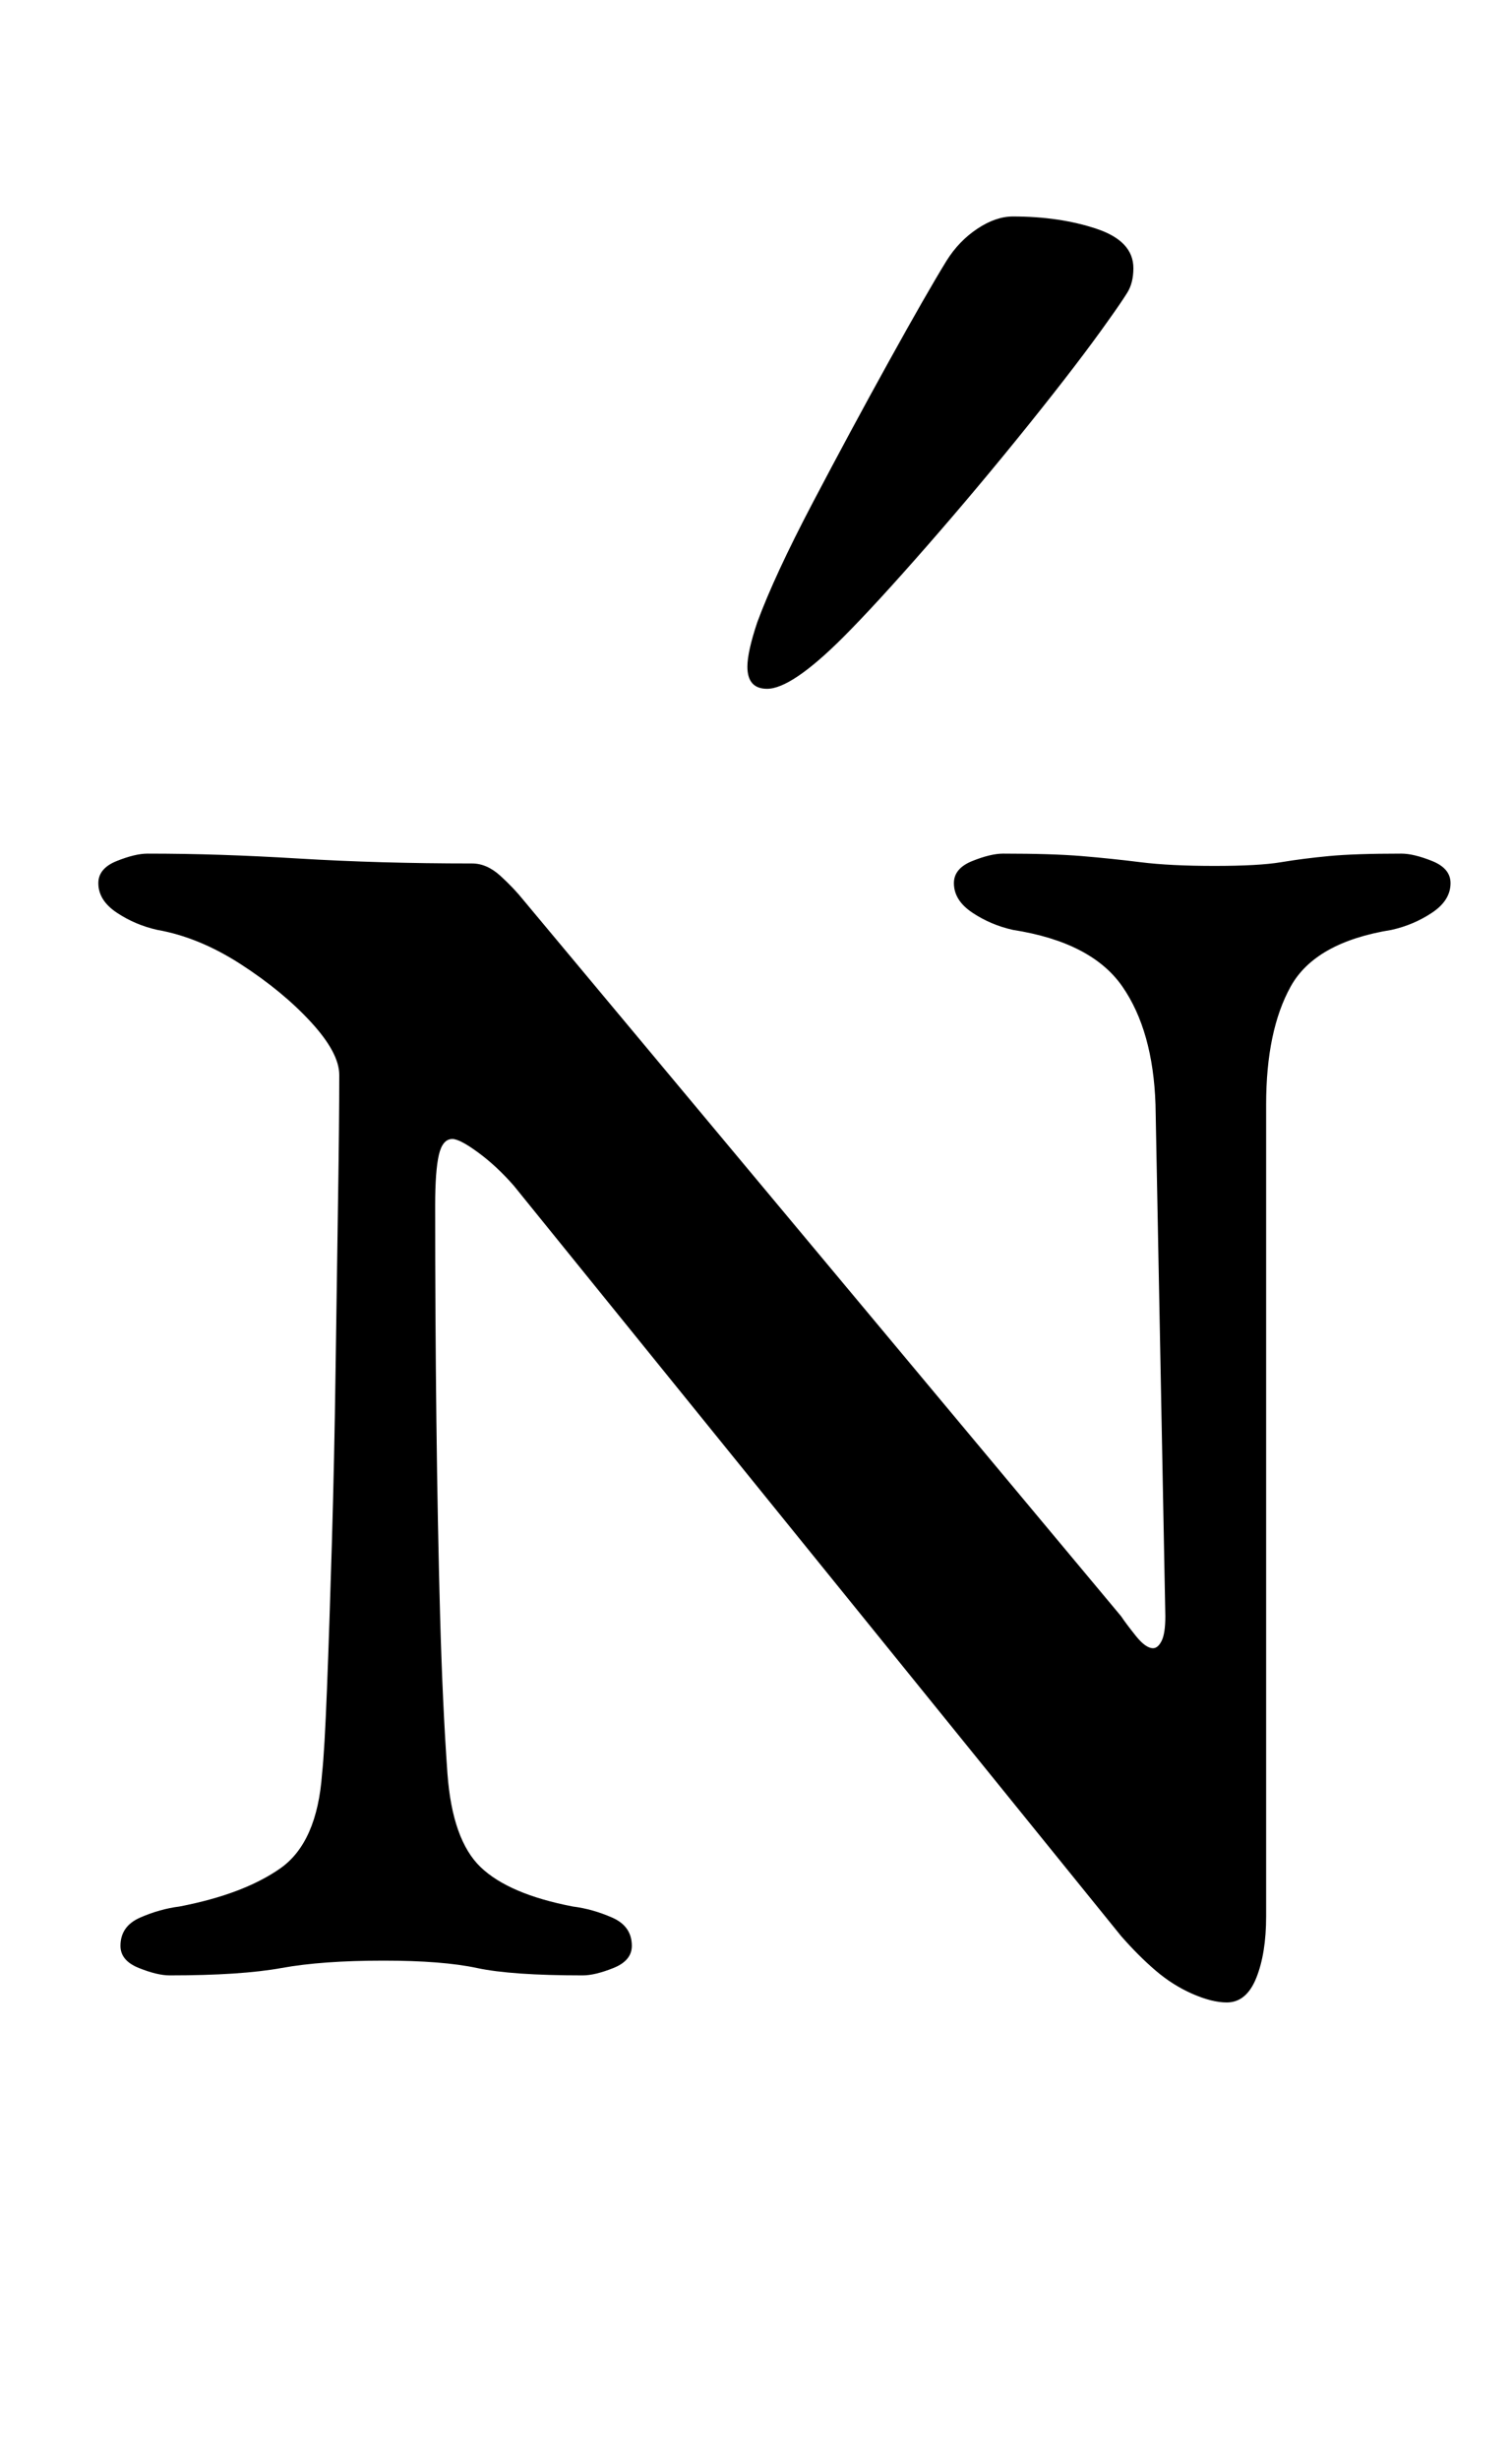 <?xml version="1.0" standalone="no"?>
<!DOCTYPE svg PUBLIC "-//W3C//DTD SVG 1.1//EN" "http://www.w3.org/Graphics/SVG/1.1/DTD/svg11.dtd" >
<svg xmlns="http://www.w3.org/2000/svg" xmlns:xlink="http://www.w3.org/1999/xlink" version="1.1" viewBox="-10 0 615 1000">
  <g transform="matrix(1 0 0 -1 0 800)">
   <path fill="currentColor"
d="M489 -14q-6 0 -14 3.5t-15 9.5t-14 14l-247 305q-7 8 -14.5 13.5t-10.5 5.5q-4 0 -5.5 -6.5t-1.5 -20.5q0 -45 0.5 -87.5t1.5 -79t3 -64.5q2 -27 13.5 -38t37.5 -16q8 -1 16 -4.5t8 -11.5q0 -6 -7.5 -9t-12.5 -3q-29 0 -43 3t-38 3q-25 0 -41.5 -3t-45.5 -3q-5 0 -12.5 3
t-7.5 9q0 8 8 11.5t16 4.5q26 5 41 15.5t17 38.5q1 9 2 34.5t2 59.5t1.5 70.5t1 68.5t0.5 51q0 9 -11.5 21.5t-28.5 23.5t-34 14q-9 2 -16.5 7t-7.5 12q0 6 7.5 9t12.5 3q15 0 30 -0.5t31.5 -1.5t34 -1.5t36.5 -0.5q6 0 11.5 -5t9.5 -10l243 -291q2 -3 6 -8t7 -5q2 0 3.5 3
t1.5 10l-4 208q-1 30 -13.5 48t-44.5 23q-9 2 -16.5 7t-7.5 12q0 6 7.5 9t12.5 3q20 0 32 -1t24 -2.5t30 -1.5t27 1.5t19.5 2.5t29.5 1q5 0 12.5 -3t7.5 -9q0 -7 -7.5 -12t-16.5 -7q-31 -5 -41 -23t-10 -48v-330q0 -15 -4 -25t-12 -10zM302 520q-8 0 -8 9q0 3 1 7.5t3 10.5
q7 19 22.5 48.5t31 57.5t23.5 41q5 8 12.5 13t14.5 5q19 0 34 -5t15 -16q0 -6 -2.5 -10t-7.5 -11q-12 -17 -32.5 -42.5t-41.5 -49.5t-34 -37q-21 -21 -31 -21z" />
  </g>

</svg>
